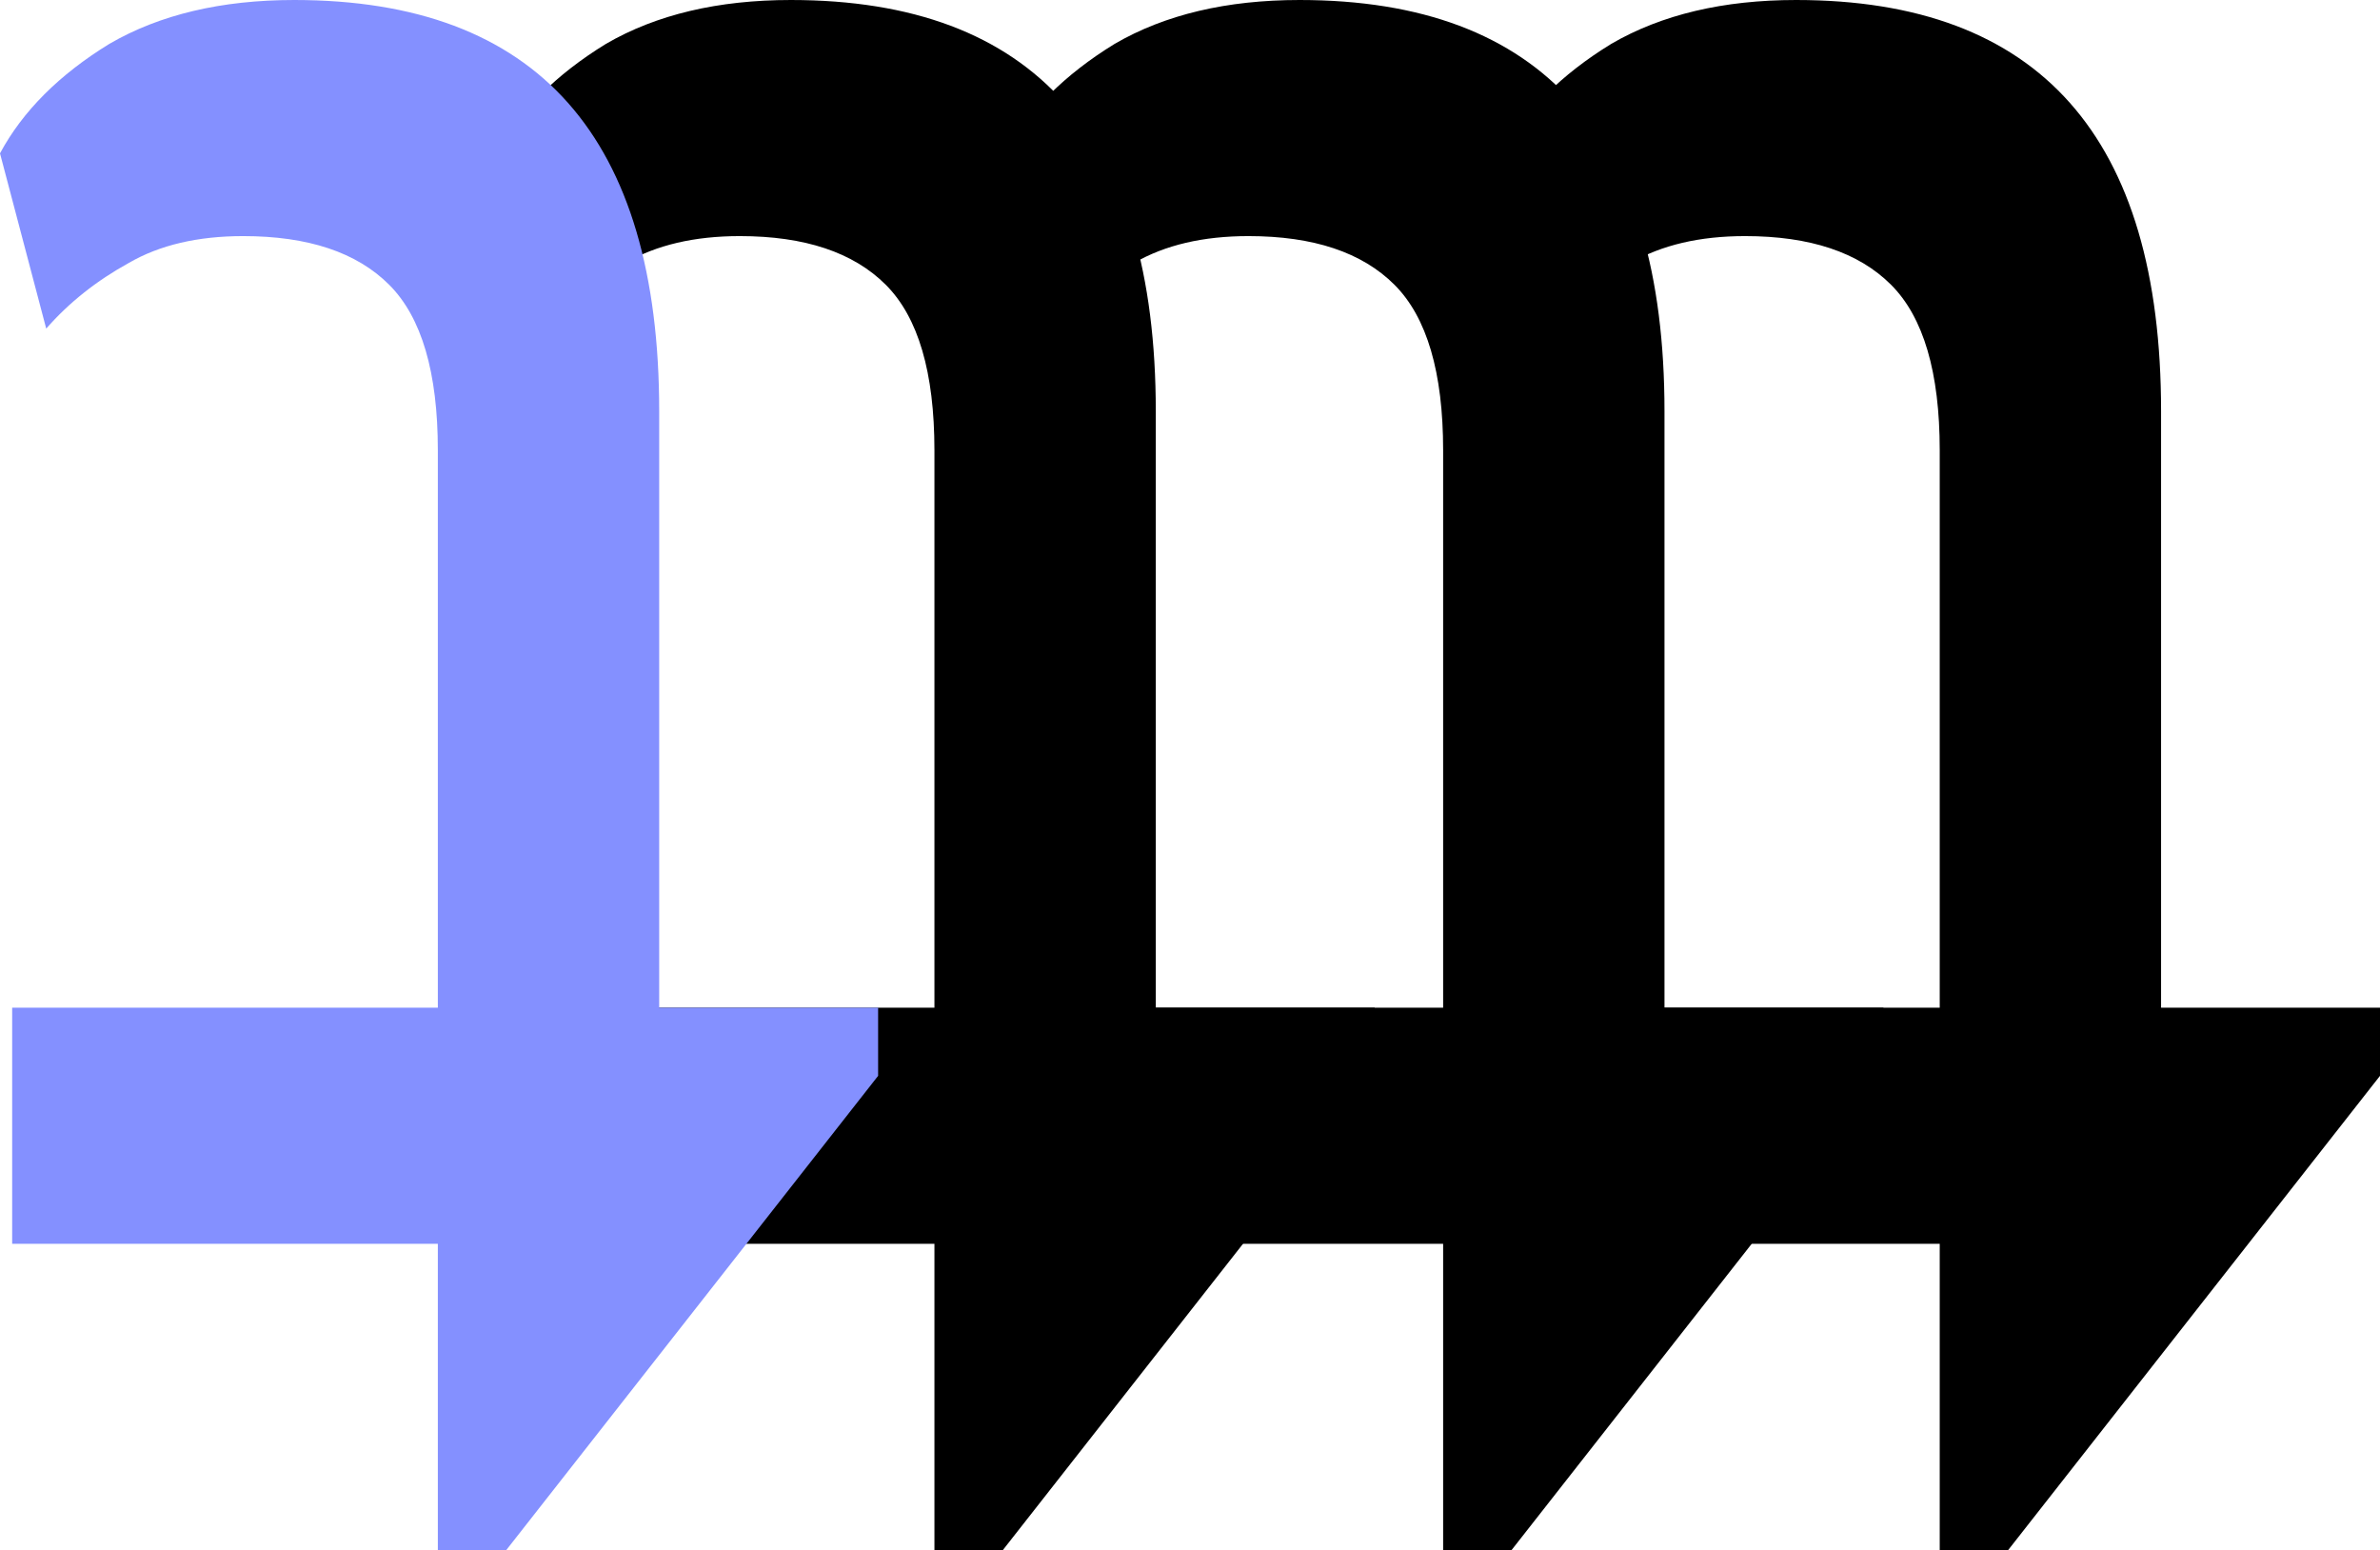 <svg width="393" height="256" viewBox="0 0 393 256" fill="none" xmlns="http://www.w3.org/2000/svg">
<path d="M82 25.319C85.749 18.353 91.774 12.324 100.075 7.234C108.376 2.411 118.551 1.52588e-05 130.601 1.52588e-05C170.767 1.52588e-05 190.85 22.64 190.85 67.918L190.85 166.38H227V177.633L165.546 256H154.299V205.363H84.008V166.38H154.299L154.299 74.349C154.299 61.488 151.621 52.379 146.266 47.02C140.91 41.662 132.877 38.983 122.166 38.983C114.669 38.983 108.376 40.456 103.288 43.403C97.933 46.351 93.38 49.968 89.632 54.254L82 25.319Z" fill="black"/>
<path d="M0 25.319C3.749 18.353 9.774 12.324 18.075 7.234C26.376 2.411 36.551 1.52588e-05 48.601 1.52588e-05C88.767 1.52588e-05 108.85 22.64 108.85 67.918L108.85 166.38H145V177.633L83.546 256H72.299V205.363H2.008V166.38H72.299L72.299 74.349C72.299 61.488 69.621 52.379 64.266 47.02C58.91 41.662 50.877 38.983 40.166 38.983C32.669 38.983 26.376 40.456 21.288 43.403C15.933 46.351 11.38 49.968 7.632 54.254L0 25.319Z" fill="#8490FF"/>
<path d="M166 25.319C169.749 18.353 175.774 12.324 184.075 7.234C192.376 2.411 202.551 1.52588e-05 214.601 1.52588e-05C254.767 1.52588e-05 274.85 22.64 274.85 67.918V166.38H311V177.633L249.546 256H238.299V205.363H168.008V166.38H238.299L238.299 74.349C238.299 61.488 235.621 52.379 230.266 47.02C224.91 41.662 216.877 38.983 206.166 38.983C198.669 38.983 192.376 40.456 187.288 43.403C181.933 46.351 177.38 49.968 173.632 54.254L166 25.319Z" fill="black"/>
<path d="M248 25.319C251.749 18.353 257.774 12.324 266.075 7.234C274.376 2.411 284.551 1.52588e-05 296.601 1.52588e-05C336.767 1.52588e-05 356.85 22.64 356.85 67.918V166.38H393V177.633L331.546 256H320.299V205.363H250.008V166.38H320.299V74.349C320.299 61.488 317.621 52.379 312.266 47.02C306.91 41.662 298.877 38.983 288.166 38.983C280.669 38.983 274.376 40.456 269.288 43.403C263.933 46.351 259.38 49.968 255.632 54.254L248 25.319Z" fill="black"/>
</svg>
